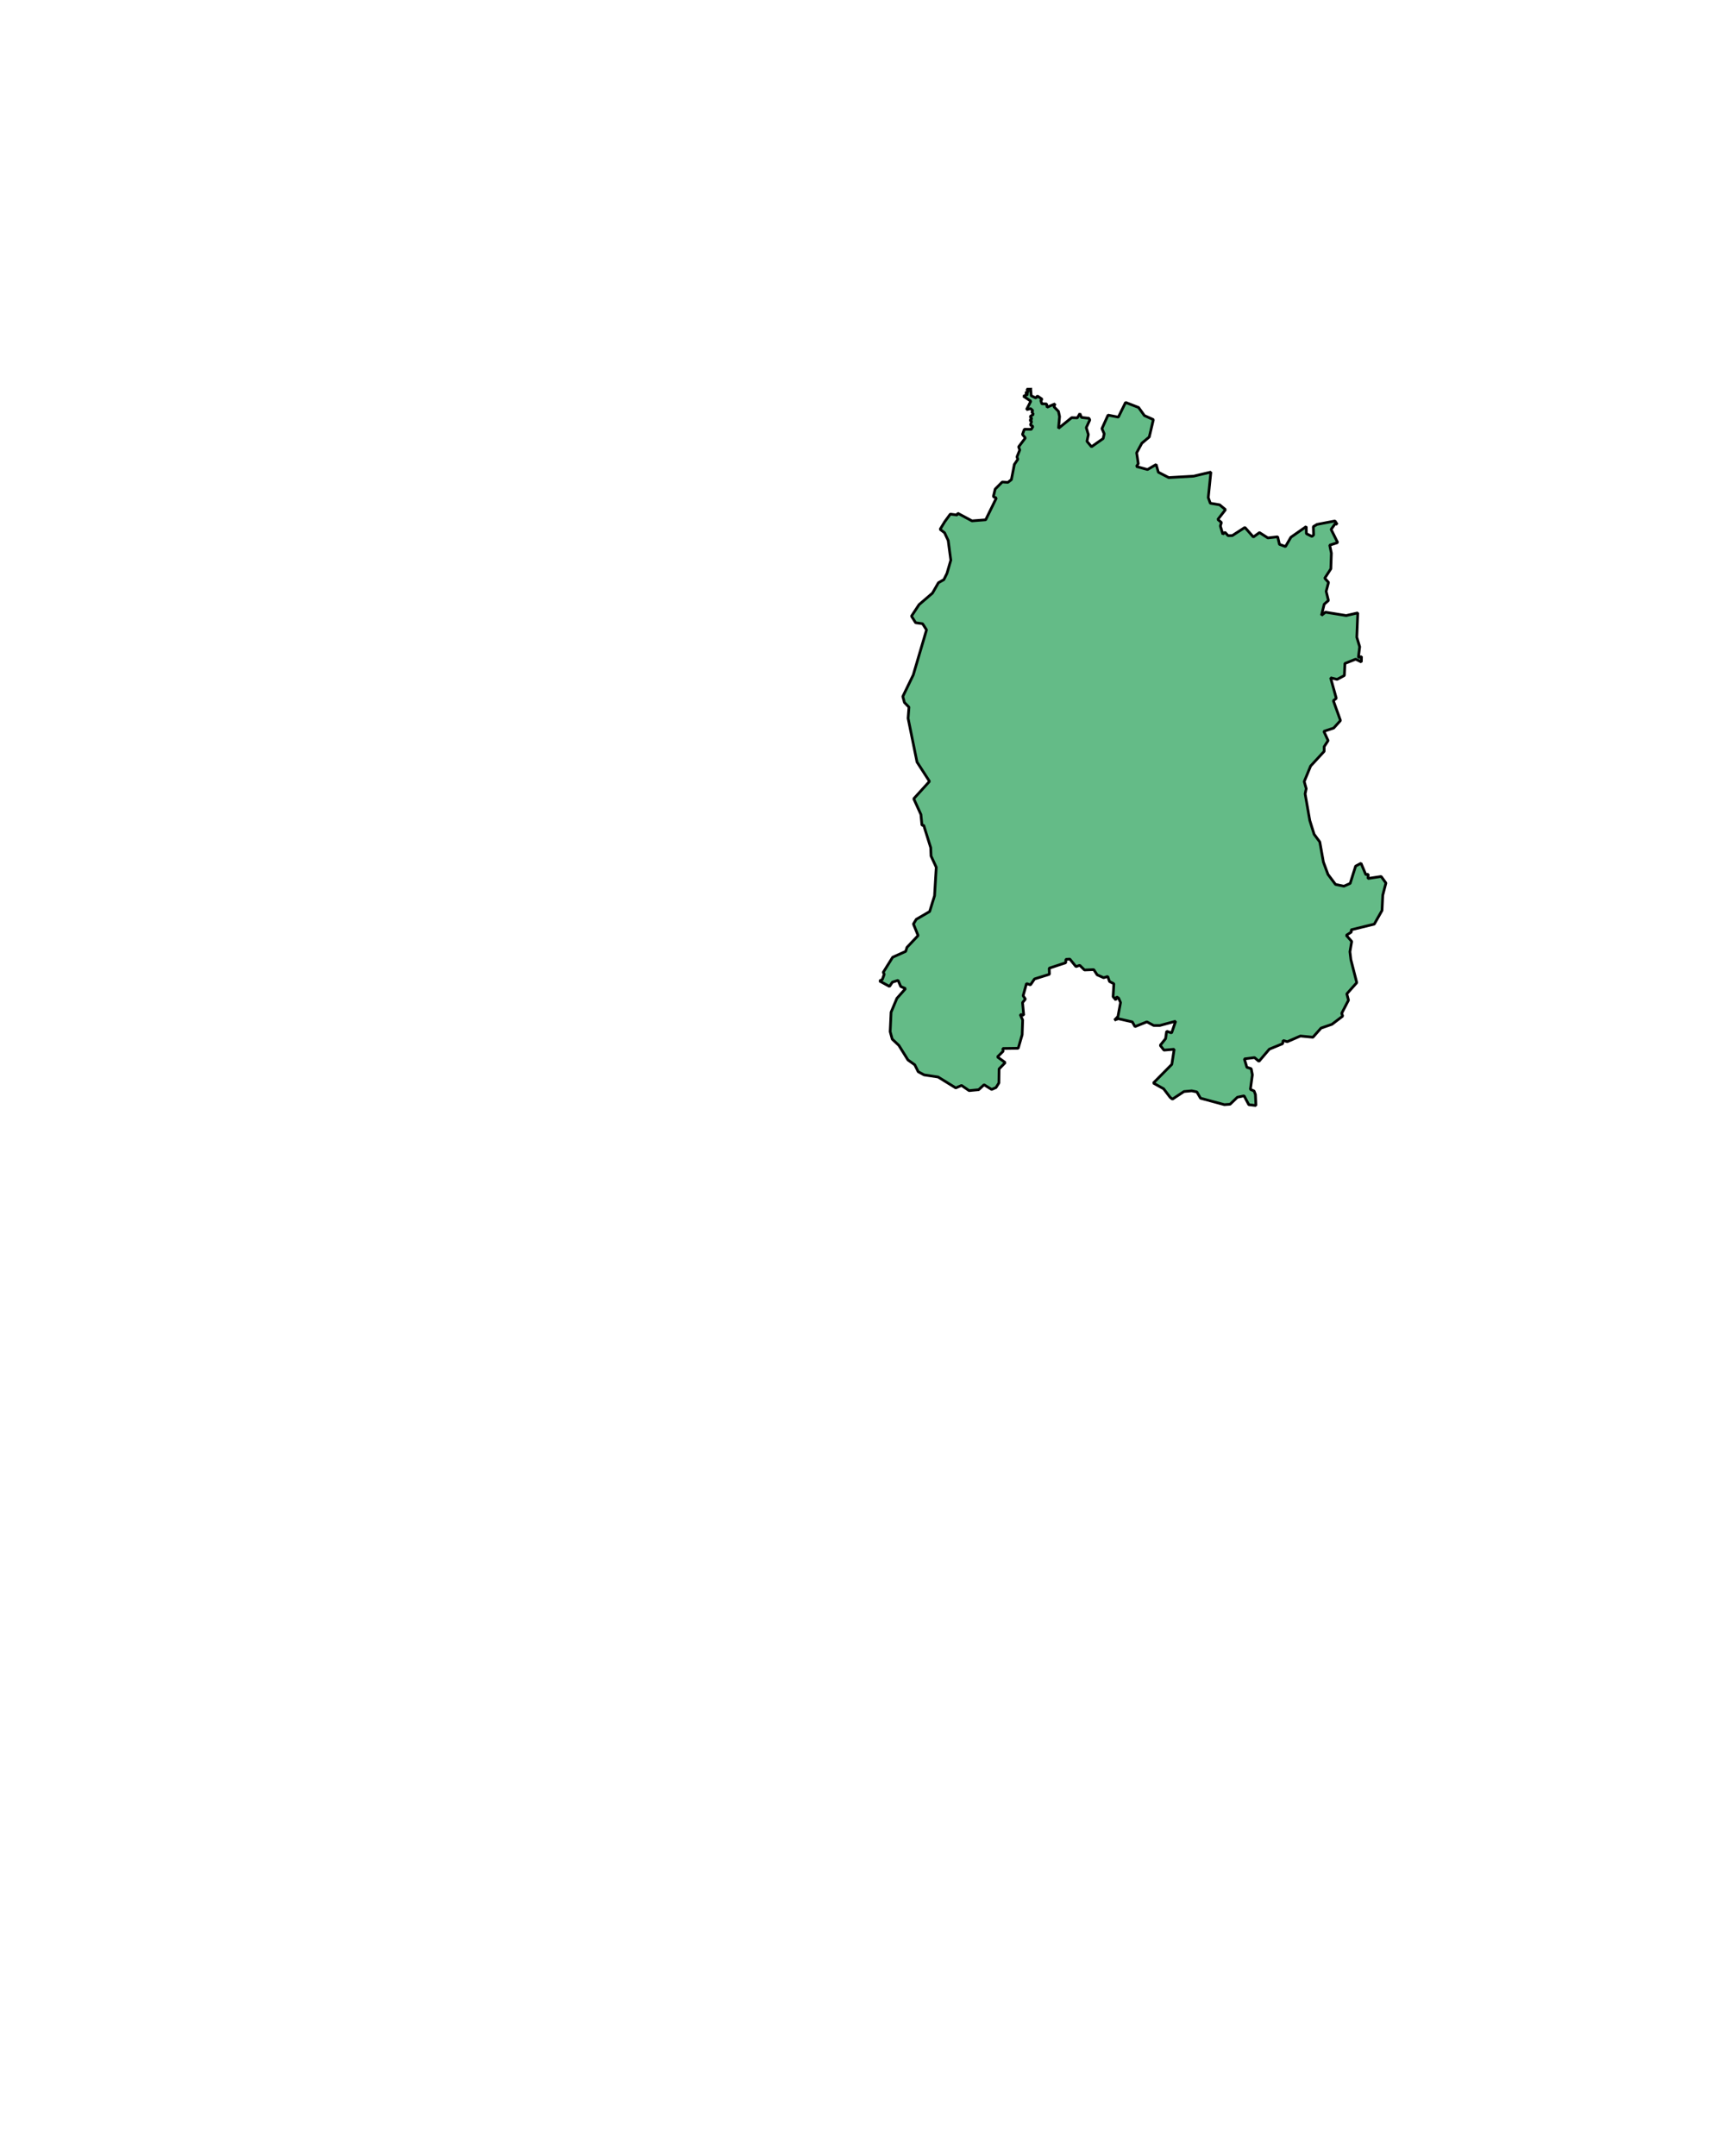 <?xml version="1.0" encoding="UTF-8" standalone="no"?>
<svg
   xmlns:dc="http://purl.org/dc/elements/1.1/"
   xmlns:cc="http://creativecommons.org/ns#"
   xmlns:rdf="http://www.w3.org/1999/02/22-rdf-syntax-ns#"
   xmlns:svg="http://www.w3.org/2000/svg"
   xmlns="http://www.w3.org/2000/svg"
   xmlns:sodipodi="http://sodipodi.sourceforge.net/DTD/sodipodi-0.dtd"
   xmlns:inkscape="http://www.inkscape.org/namespaces/inkscape"
   width="400.1"
   height="500"
   viewBox="0 0 1333.667 1666.669"
   version="1.2"
   id="svg3336"
   inkscape:version="0.48.4 r9939"
   sodipodi:docname="dezaTabeiros.svg">
  <sodipodi:namedview
     pagecolor="#ffffff"
     bordercolor="#666666"
     borderopacity="1"
     objecttolerance="10"
     gridtolerance="10"
     guidetolerance="10"
     inkscape:pageopacity="0.01960784"
     inkscape:pageshadow="2"
     inkscape:window-width="1873"
     inkscape:window-height="1056"
     id="namedview3434"
     showgrid="false"
     inkscape:zoom="1.543472"
     inkscape:cx="279.39946"
     inkscape:cy="233.59934"
     inkscape:window-x="47"
     inkscape:window-y="24"
     inkscape:window-maximized="1"
     inkscape:current-layer="svg3336" />
  <title
     id="title3338">BISBARRAS</title>
  <desc
     id="desc3340">Generated with Qt</desc>
  <defs
     id="defs3342" />
  <g
     style="font-size:32.5px;font-style:normal;font-weight:400;fill:none;stroke:#000000;stroke-width:1;stroke-linecap:square;stroke-linejoin:bevel;stroke-opacity:1;font-family:MS Shell Dlg 2"
     id="g3346"
     font-style="normal"
     font-weight="400"
     font-size="32.5"
     transform="translate(271.823,-1121.804)" />
  <g
     style="font-size:32.5px;font-style:normal;font-weight:400;fill:none;stroke:#000000;stroke-width:1;stroke-linecap:square;stroke-linejoin:bevel;stroke-opacity:1;font-family:MS Shell Dlg 2"
     id="g3348"
     font-style="normal"
     font-weight="400"
     font-size="32.5"
     transform="matrix(11.808,0,0,11.808,271.823,-1121.804)" />
  <g
     style="font-size:32.5px;font-style:normal;font-weight:400;fill:#ffffff;fill-opacity:1;fill-rule:evenodd;stroke:none;font-family:MS Shell Dlg 2"
     id="g3350"
     font-style="normal"
     font-weight="400"
     font-size="32.5"
     transform="matrix(1,0,0,1,271.823,-1121.804)" />
  <g
     style="font-size:32.5px;font-style:normal;font-weight:400;fill:none;stroke:#000000;stroke-width:1;stroke-linecap:square;stroke-linejoin:bevel;stroke-opacity:1;font-family:MS Shell Dlg 2"
     id="g3354"
     font-style="normal"
     font-weight="400"
     font-size="32.5"
     transform="matrix(11.808,0,0,11.808,271.823,-1121.804)" />
  <g
     style="font-size:32.5px;font-style:normal;font-weight:400;fill:none;stroke:#000000;stroke-width:1;stroke-linecap:square;stroke-linejoin:bevel;stroke-opacity:1;font-family:MS Shell Dlg 2"
     id="g3356"
     font-style="normal"
     font-weight="400"
     font-size="32.5"
     transform="matrix(11.808,0,0,11.808,271.823,-1121.804)" />
  <g
     style="font-size:32.5px;font-style:normal;font-weight:400;fill:none;stroke:#000000;stroke-width:1;stroke-linecap:square;stroke-linejoin:bevel;stroke-opacity:1;font-family:MS Shell Dlg 2"
     id="g3358"
     font-style="normal"
     font-weight="400"
     font-size="32.5"
     transform="matrix(11.808,0,0,11.808,306.939,-1058.873)" />
  <g
     style="font-size:32.5px;font-style:normal;font-weight:400;fill:none;stroke:#000000;stroke-width:1;stroke-linecap:square;stroke-linejoin:bevel;stroke-opacity:1;font-family:MS Shell Dlg 2"
     id="g3360"
     font-style="normal"
     font-weight="400"
     font-size="32.5"
     transform="matrix(11.808,0,0,11.808,306.939,-1058.873)" />
  <g
     style="font-size:32.5px;font-style:normal;font-weight:400;fill:#ffffff;fill-opacity:1;fill-rule:evenodd;stroke:none;font-family:MS Shell Dlg 2"
     id="g3362"
     font-style="normal"
     font-weight="400"
     font-size="32.5"
     transform="matrix(11.808,0,0,11.808,306.939,-1058.873)" />
  <g
     style="font-size:32.5px;font-style:normal;font-weight:400;fill:none;stroke:#000000;stroke-width:1;stroke-linecap:square;stroke-linejoin:bevel;stroke-opacity:1;font-family:MS Shell Dlg 2"
     id="g3366"
     font-style="normal"
     font-weight="400"
     font-size="32.5"
     transform="matrix(11.808,0,0,11.808,306.939,-1058.873)" />
  <g
     style="font-size:32.5px;font-style:normal;font-weight:400;fill:#000000;fill-opacity:0;fill-rule:evenodd;stroke:none;font-family:MS Shell Dlg 2"
     id="g3368"
     font-style="normal"
     font-weight="400"
     font-size="32.5"
     transform="matrix(1,0,0,1,306.939,-1058.873)">
    <path
       style="fill-rule:evenodd"
       inkscape:connector-curvature="0"
       id="path3370"
       d="m 0,0 3438,0 0,2354 L 0,2354 0,0"
       vector-effect="non-scaling-stroke" />
  </g>
  <path
     vector-effect="none"
     d="m 796.87,300.815 0.385,5.09 3.706,1.738 1.04,-1.577 3.753,2.554 -1.107,0.908 0.857,2.613 3.652,0.087 0.412,2.554 6.17,-2.649 -0.938,2.205 3.544,3.669 0.851,3.96 -0.824,9.125 10.187,-8.243 4.374,0.159 1.964,-3.317 1.249,2.989 5.765,0.645 0.662,1.275 -2.734,5.961 1.627,5.353 -1.094,5.215 3.51,4.206 8.985,-6.322 0.851,-3.679 -1.762,-4.027 4.719,-10.441 7.966,1.564 5.583,-11.37 10.065,3.912 4.509,6.268 6.926,3.103 -3.186,13.424 -5.752,4.849 -4.01,7.396 1.256,8.381 -1.418,2.216 8.58,2.332 6.67,-3.906 1.688,5.973 8.033,4.15 19.199,-1.092 13.38,-3.152 -2.005,19.695 1.546,4.367 7.25,1.237 4.509,3.739 -5.914,7.588 2.761,2.314 -0.81,2.701 1.897,6.38 1.64,-1.522 2.464,2.647 3.2,-0.043 9.788,-6.334 6.528,7.413 4.732,-3.428 6.467,4.131 7.601,-0.869 1.357,5.827 4.671,1.736 4.192,-7.209 11.874,-8.289 0.074,5.499 4.341,2.171 1.262,-1.09 -0.209,-6.512 2.869,-1.704 13.886,-2.661 1.728,2.736 -1.532,-0.745 -3.2,4.558 5.07,10.167 -6.157,1.971 1.276,6.223 -0.412,12.112 -4.698,7.23 2.916,3.232 -1.829,6.934 1.755,7.056 -3.281,2.888 -2.1,8.613 3.085,-2.451 16.026,2.601 8.965,-2.074 -0.749,18.856 2.221,7.37 -1.026,8.35 2.417,-0.856 -0.095,4.247 -4.395,-2.178 -8.344,3.302 -0.412,9.336 -5.61,2.966 -5.036,-1.24 4.422,15.905 -2.282,1.801 5.522,15.371 -5.279,5.815 -7.588,2.514 3.288,7.165 -3.038,4.665 -0.014,3.651 -10.47,11.364 -4.935,11.973 1.539,5.493 -0.851,3.993 3.598,20.569 3.348,10.699 4.395,5.911 2.788,15.542 3.51,9.507 5.853,7.802 6.494,1.37 4.854,-2.158 4.206,-13.364 4.179,-2.185 3.699,8.781 1.877,-0.322 -0.216,3.302 10.214,-1.555 3.672,5.048 -2.457,9.459 -0.553,11.774 -5.988,10.555 -17.815,4.363 0.068,1.774 -3.888,2.5 4.179,4.733 -1.37,7.939 0.749,6.233 4.543,17.706 -7.716,8.651 1.316,4.877 -5.259,10.179 0.756,2.171 -8.276,6.315 -8.431,2.911 -6.285,7.082 -9.694,-0.952 -10.139,4.391 -3.186,-0.938 -0.446,2.507 -10.234,4.199 -8.033,9.425 -3.443,-2.897 -7.864,1 1.978,6.528 3.328,1.041 0.898,4.713 -1.526,11.274 2.869,1.26 1.013,2.726 0.398,8.5 -5.509,-0.637 -3.638,-6.843 -5.178,1.062 -5.65,5.425 -4.401,0.329 -18.463,-4.987 -2.829,-4.87 -3.969,-0.836 -5.967,0.534 -8.931,5.884 -1.728,-1.336 -5.103,-6.678 -7.932,-4.418 14.257,-14.412 1.85,-11.706 -7.925,0.671 -2.876,-3.706 4.138,-5.158 0.83,-5.74 3.841,1.301 3.112,-9.041 -12.246,3.295 -4.752,-0.021 -5.232,-2.795 -9.188,3.671 -2.072,-3.63 -10.902,-2.486 -2.896,1.137 2.687,-2.849 2.005,-10.761 -1.478,-3.411 -1.654,-1.007 -0.405,2.425 -2.221,-2.514 0.581,-10.048 -3.355,-1.706 -1.35,-3.897 -3.2,0.959 -4.995,-2.219 -2.633,-4.034 -7.169,0.281 -3.659,-3.617 -2.923,1.007 -4.752,-5.822 -3.024,0.192 -0.162,2.658 -12.759,4.185 0.182,4.733 -11.53,3.589 -3.126,4.562 -3.085,-0.979 -2.592,9.411 1.742,2.575 -2.201,2.719 0.905,9.733 -2.707,-0.589 1.904,4.363 -0.392,11.316 -3.038,10.487 -11.942,0.158 0.25,2.164 -4.388,4.363 6.042,4.37 -4.779,4.925 -0.128,10.836 -2.241,3.528 -3.369,1.486 -5.859,-3.644 -4.179,3.836 -7.378,0.712 -5.846,-4.007 -4.482,1.911 -13.65,-8.432 -10.794,-1.617 -4.597,-2.48 -2.666,-5.343 -5.272,-3.754 -7.027,-11.274 -5.124,-4.815 -1.573,-5.788 0.695,-15.014 4.489,-10.706 6.697,-7.555 -3.713,-1.596 -2.079,-4.788 -4.374,1.411 -2.234,3.315 -7.73,-4.226 2.16,-1.11 1.492,-4.11 -0.776,-1.445 7.277,-11.685 10.085,-4.528 0.986,-3.117 8.621,-9.11 -3.632,-8.939 2.201,-3.61 10.349,-6.021 3.787,-12.206 1.323,-22.001 -4.03,-8.706 -0.257,-6.446 -5.428,-17.323 -1.343,0 -0.81,-8.329 -5.542,-12.192 12.171,-13.398 -9.653,-14.98 -6.879,-33.782 0.662,-8.631 -3.497,-3.569 -1.269,-4.651 8.081,-16.651 10.268,-34.851 -3.065,-4.761 -5.36,-0.76 -3.207,-5.096 5.839,-8.887 10.389,-8.918 4.604,-8.032 4.199,-2.378 2.403,-4.852 2.97,-10.199 -2.025,-15.222 -2.828,-6.008 -3.423,-2.605 3.578,-5.882 4.314,-5.895 5.205,0.72 0.54,-1.383 11.004,5.898 10.612,-0.831 8.216,-16.788 -2.295,-1.109 1.411,-5.854 5.454,-5.463 4.408,0.27 2.68,-2.112 2.275,-11.74 2.68,-3.96 -0.641,-1.899 2.153,-5.303 -0.884,-2.436 5.184,-6.868 -2.221,-2.72 1.451,-3.982 5.387,0.036 1.283,-2.263 -1.951,-1.013 0.878,-2.861 -1.364,-1.016 1.607,-0.912 -1.37,-1.842 2.531,-1.665 -1.242,-1.922 0.878,-0.823 -1.708,-1.689 -3.274,0.805 3.369,-6.572 -5.731,-3.853 3.456,-1.423 -1.924,-1.359 2.275,-0.522 -1.195,-2.133 3.024,-6.9e-4"
     id="path3402"
     inkscape:connector-curvature="0"
     style="font-size:medium;font-style:normal;font-weight:400;fill:#5ab780;fill-opacity:0.941;fill-rule:evenodd;stroke:#000000;stroke-width:2.088;stroke-linecap:square;stroke-linejoin:bevel;stroke-opacity:1;font-family:MS Shell Dlg 2" />
  <g
     style="font-size:32.5px;font-style:normal;font-weight:400;fill:none;stroke:#000000;stroke-width:1;stroke-linecap:square;stroke-linejoin:bevel;stroke-opacity:1;font-family:MS Shell Dlg 2"
     id="g3412"
     font-style="normal"
     font-weight="400"
     font-size="32.5"
     transform="matrix(11.808,0,0,11.808,306.939,-1058.873)" />
  <g
     style="font-size:32.5px;font-style:normal;font-weight:400;fill:none;stroke:#000000;stroke-width:1;stroke-linecap:square;stroke-linejoin:bevel;stroke-opacity:1;font-family:MS Shell Dlg 2"
     id="g3414"
     font-style="normal"
     font-weight="400"
     font-size="32.5"
     transform="matrix(11.808,0,0,11.808,306.939,-1058.873)" />
  <g
     style="font-size:32.5px;font-style:normal;font-weight:400;fill:none;stroke:#000000;stroke-width:1;stroke-linecap:square;stroke-linejoin:bevel;stroke-opacity:1;font-family:MS Shell Dlg 2"
     id="g3416"
     font-style="normal"
     font-weight="400"
     font-size="32.5"
     transform="matrix(11.808,0,0,11.808,306.939,-1058.873)" />
  <g
     style="font-size:32.5px;font-style:normal;font-weight:400;fill:none;stroke:#000000;stroke-width:1;stroke-linecap:square;stroke-linejoin:bevel;stroke-opacity:1;font-family:MS Shell Dlg 2"
     id="g3418"
     font-style="normal"
     font-weight="400"
     font-size="32.5"
     transform="translate(271.823,-1121.804)" />
  <g
     style="font-size:32.5px;font-style:normal;font-weight:400;fill:none;stroke:#000000;stroke-width:1;stroke-linecap:square;stroke-linejoin:bevel;stroke-opacity:1;font-family:MS Shell Dlg 2"
     id="g3420"
     font-style="normal"
     font-weight="400"
     font-size="32.5"
     transform="matrix(11.808,0,0,11.808,306.939,-1058.873)" />
  <g
     style="font-size:32.5px;font-style:normal;font-weight:400;fill:none;stroke:#000000;stroke-width:1;stroke-linecap:square;stroke-linejoin:bevel;stroke-opacity:1;font-family:MS Shell Dlg 2"
     id="g3422"
     font-style="normal"
     font-weight="400"
     font-size="32.5"
     transform="matrix(11.808,0,0,11.808,306.939,-1058.873)" />
  <g
     style="font-size:32.5px;font-style:normal;font-weight:400;fill:none;stroke:#000000;stroke-width:1;stroke-linecap:square;stroke-linejoin:bevel;stroke-opacity:1;font-family:MS Shell Dlg 2"
     id="g3424"
     font-style="normal"
     font-weight="400"
     font-size="32.5"
     transform="matrix(11.808,0,0,11.808,306.939,-1058.873)" />
  <g
     style="font-size:32.5px;font-style:normal;font-weight:400;fill:none;stroke:#000000;stroke-width:1;stroke-linecap:square;stroke-linejoin:bevel;stroke-opacity:1;font-family:MS Shell Dlg 2"
     id="g3426"
     font-style="normal"
     font-weight="400"
     font-size="32.5"
     transform="matrix(11.808,0,0,11.808,306.939,-1058.873)" />
  <g
     style="font-size:32.5px;font-style:normal;font-weight:400;fill:none;stroke:#000000;stroke-width:1;stroke-linecap:square;stroke-linejoin:bevel;stroke-opacity:1;font-family:MS Shell Dlg 2"
     id="g3428"
     font-style="normal"
     font-weight="400"
     font-size="32.5"
     transform="matrix(11.808,0,0,11.808,271.823,-1121.804)" />
  <g
     style="font-size:32.5px;font-style:normal;font-weight:400;fill:none;stroke:#000000;stroke-width:1;stroke-linecap:square;stroke-linejoin:bevel;stroke-opacity:1;font-family:MS Shell Dlg 2"
     id="g3430"
     font-style="normal"
     font-weight="400"
     font-size="32.5"
     transform="matrix(11.808,0,0,11.808,271.823,-1121.804)" />
  <g
     style="font-size:32.5px;font-style:normal;font-weight:400;fill:none;stroke:#000000;stroke-width:1;stroke-linecap:square;stroke-linejoin:bevel;stroke-opacity:1;font-family:MS Shell Dlg 2"
     id="g3432"
     font-style="normal"
     font-weight="400"
     font-size="32.5"
     transform="translate(271.823,-1121.804)" />
</svg>
